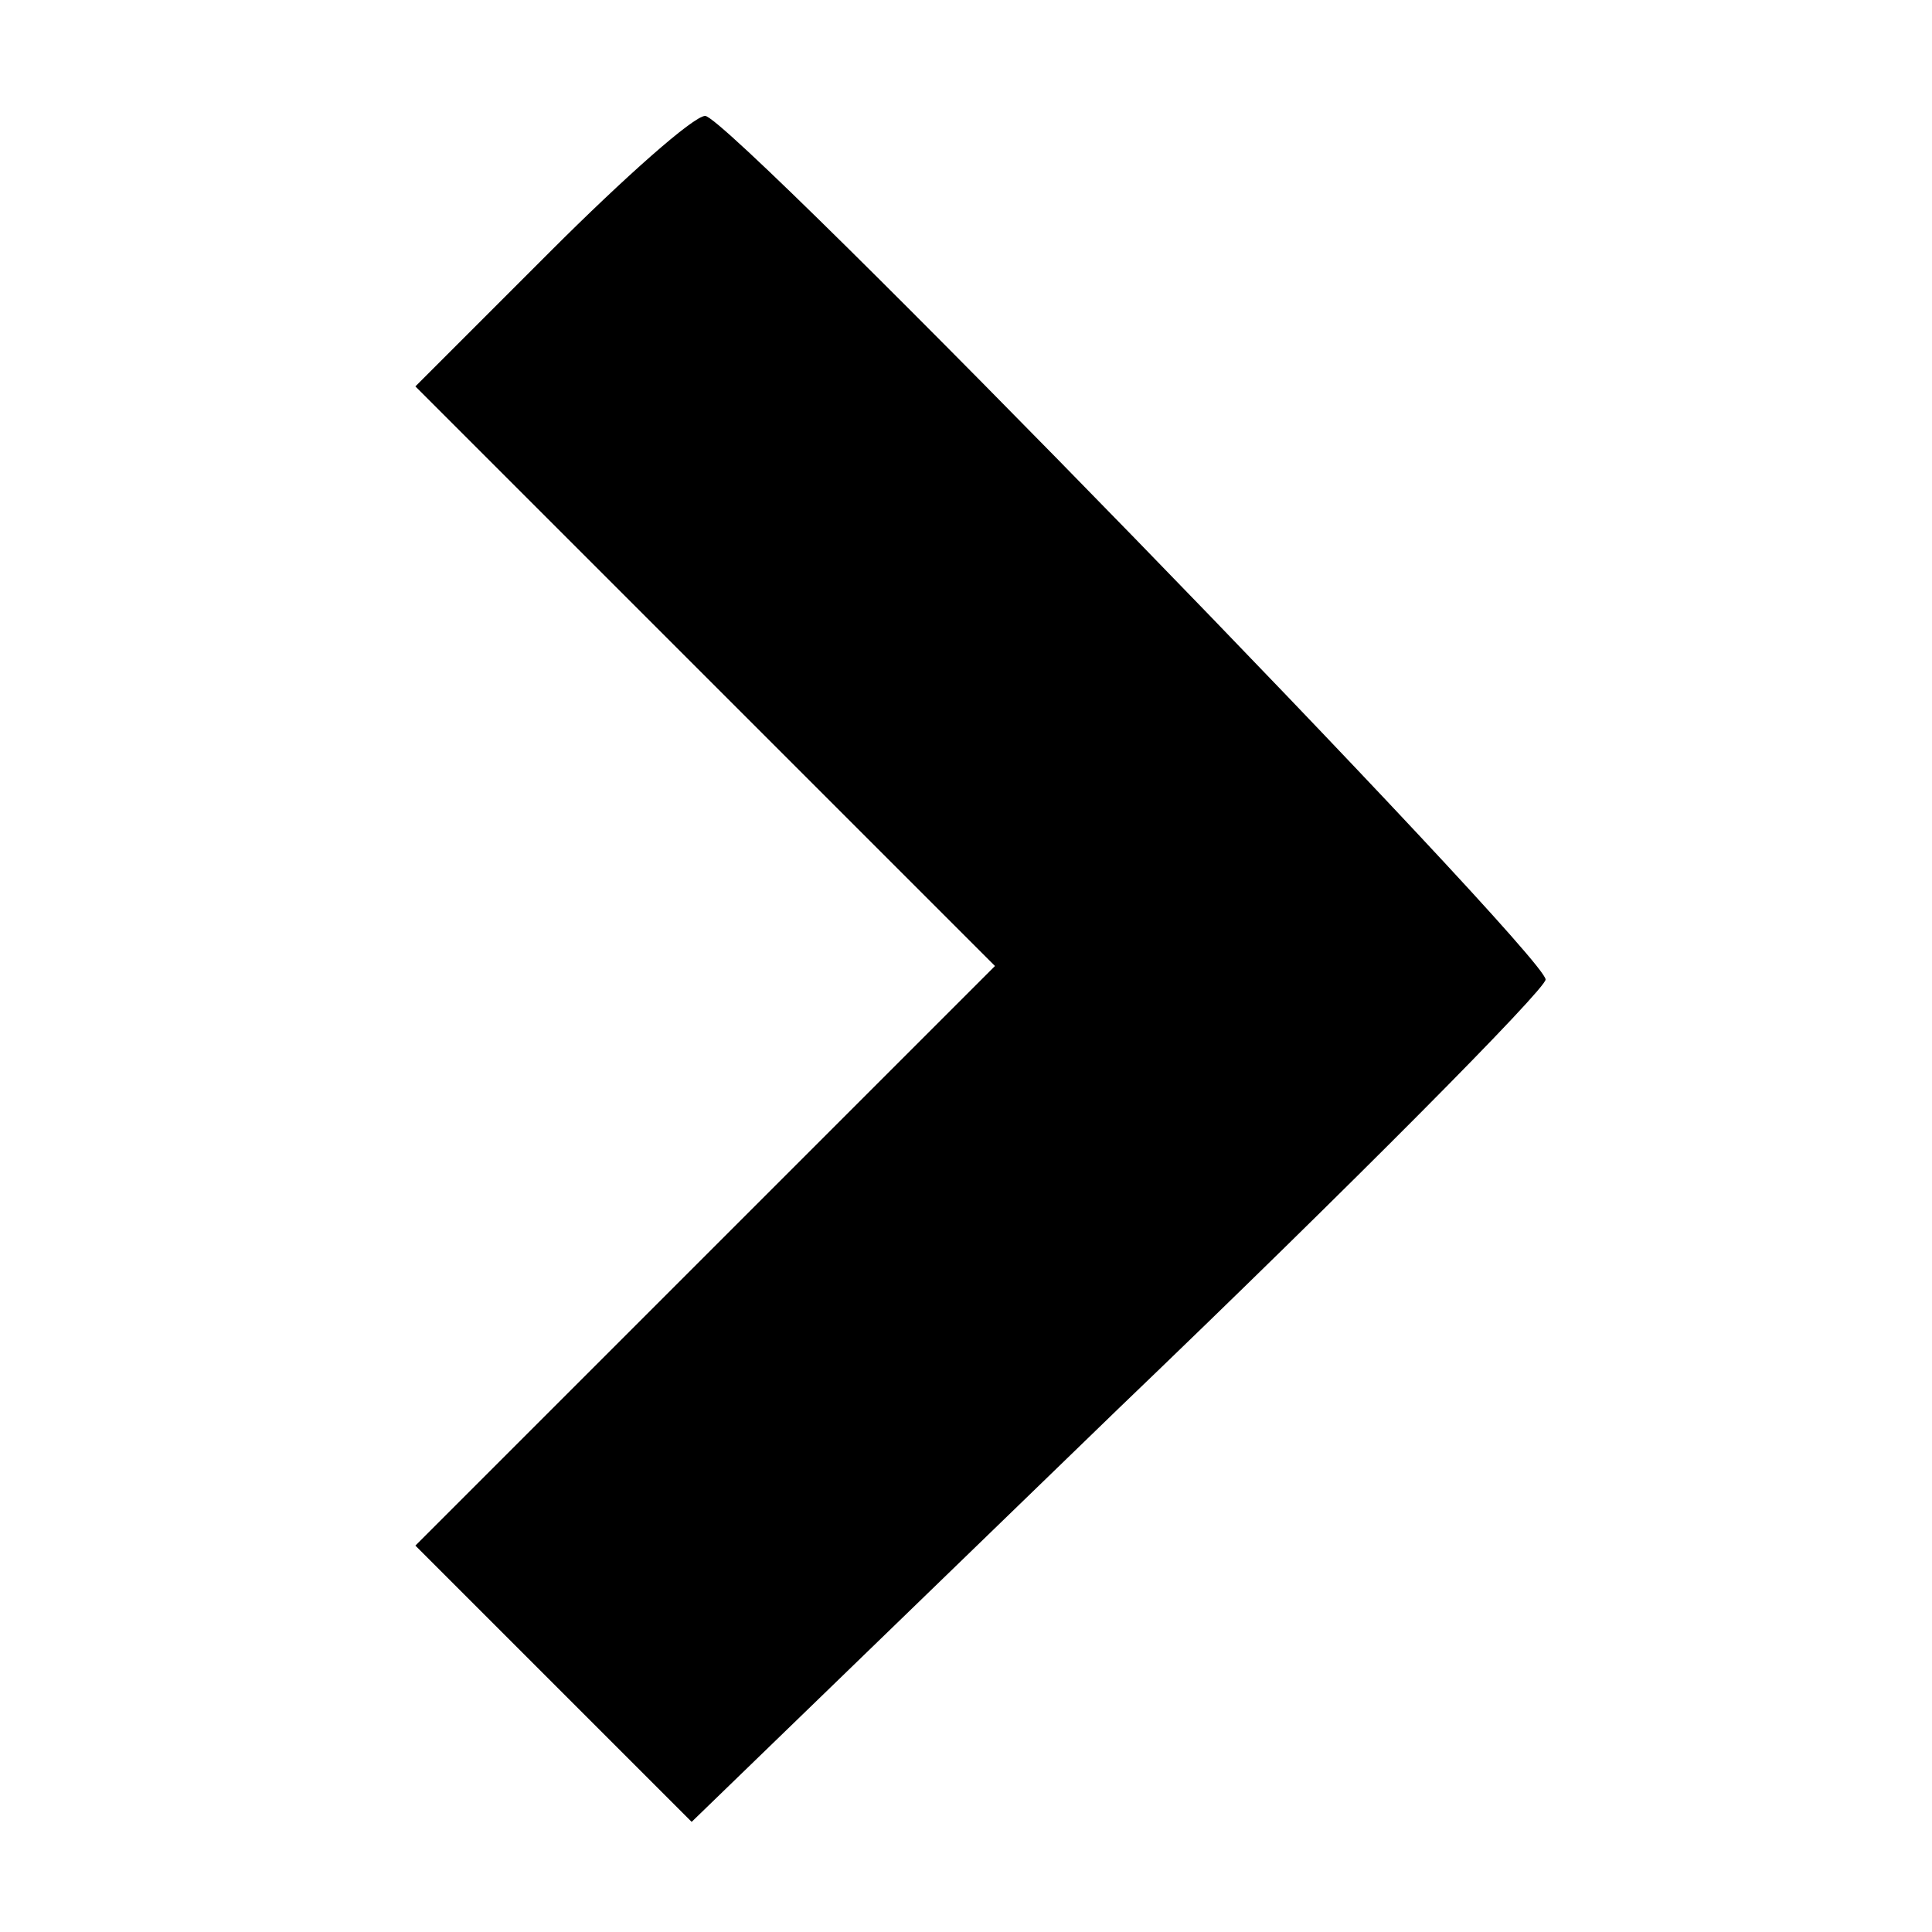 <?xml version="1.0" standalone="no"?>
<!DOCTYPE svg PUBLIC "-//W3C//DTD SVG 20010904//EN"
 "http://www.w3.org/TR/2001/REC-SVG-20010904/DTD/svg10.dtd">
<svg version="1.0" xmlns="http://www.w3.org/2000/svg"
 width="100pt" height="100pt" viewBox="0 0 100 100"
 preserveAspectRatio="xMidYMid meet">

<g transform="translate(0,100) scale(0.1,-0.1)"
fill="#000000" stroke="none">
<path d="M285 870 l-70 -70 150 -150 150 -150 -150 -150 -150 -150 72 -72 71
-71 221 214 c122 117 221 217 221 222 0 13 -422 447 -435 447 -6 0 -42 -32
-80 -70z"/>
</g>
</svg>
